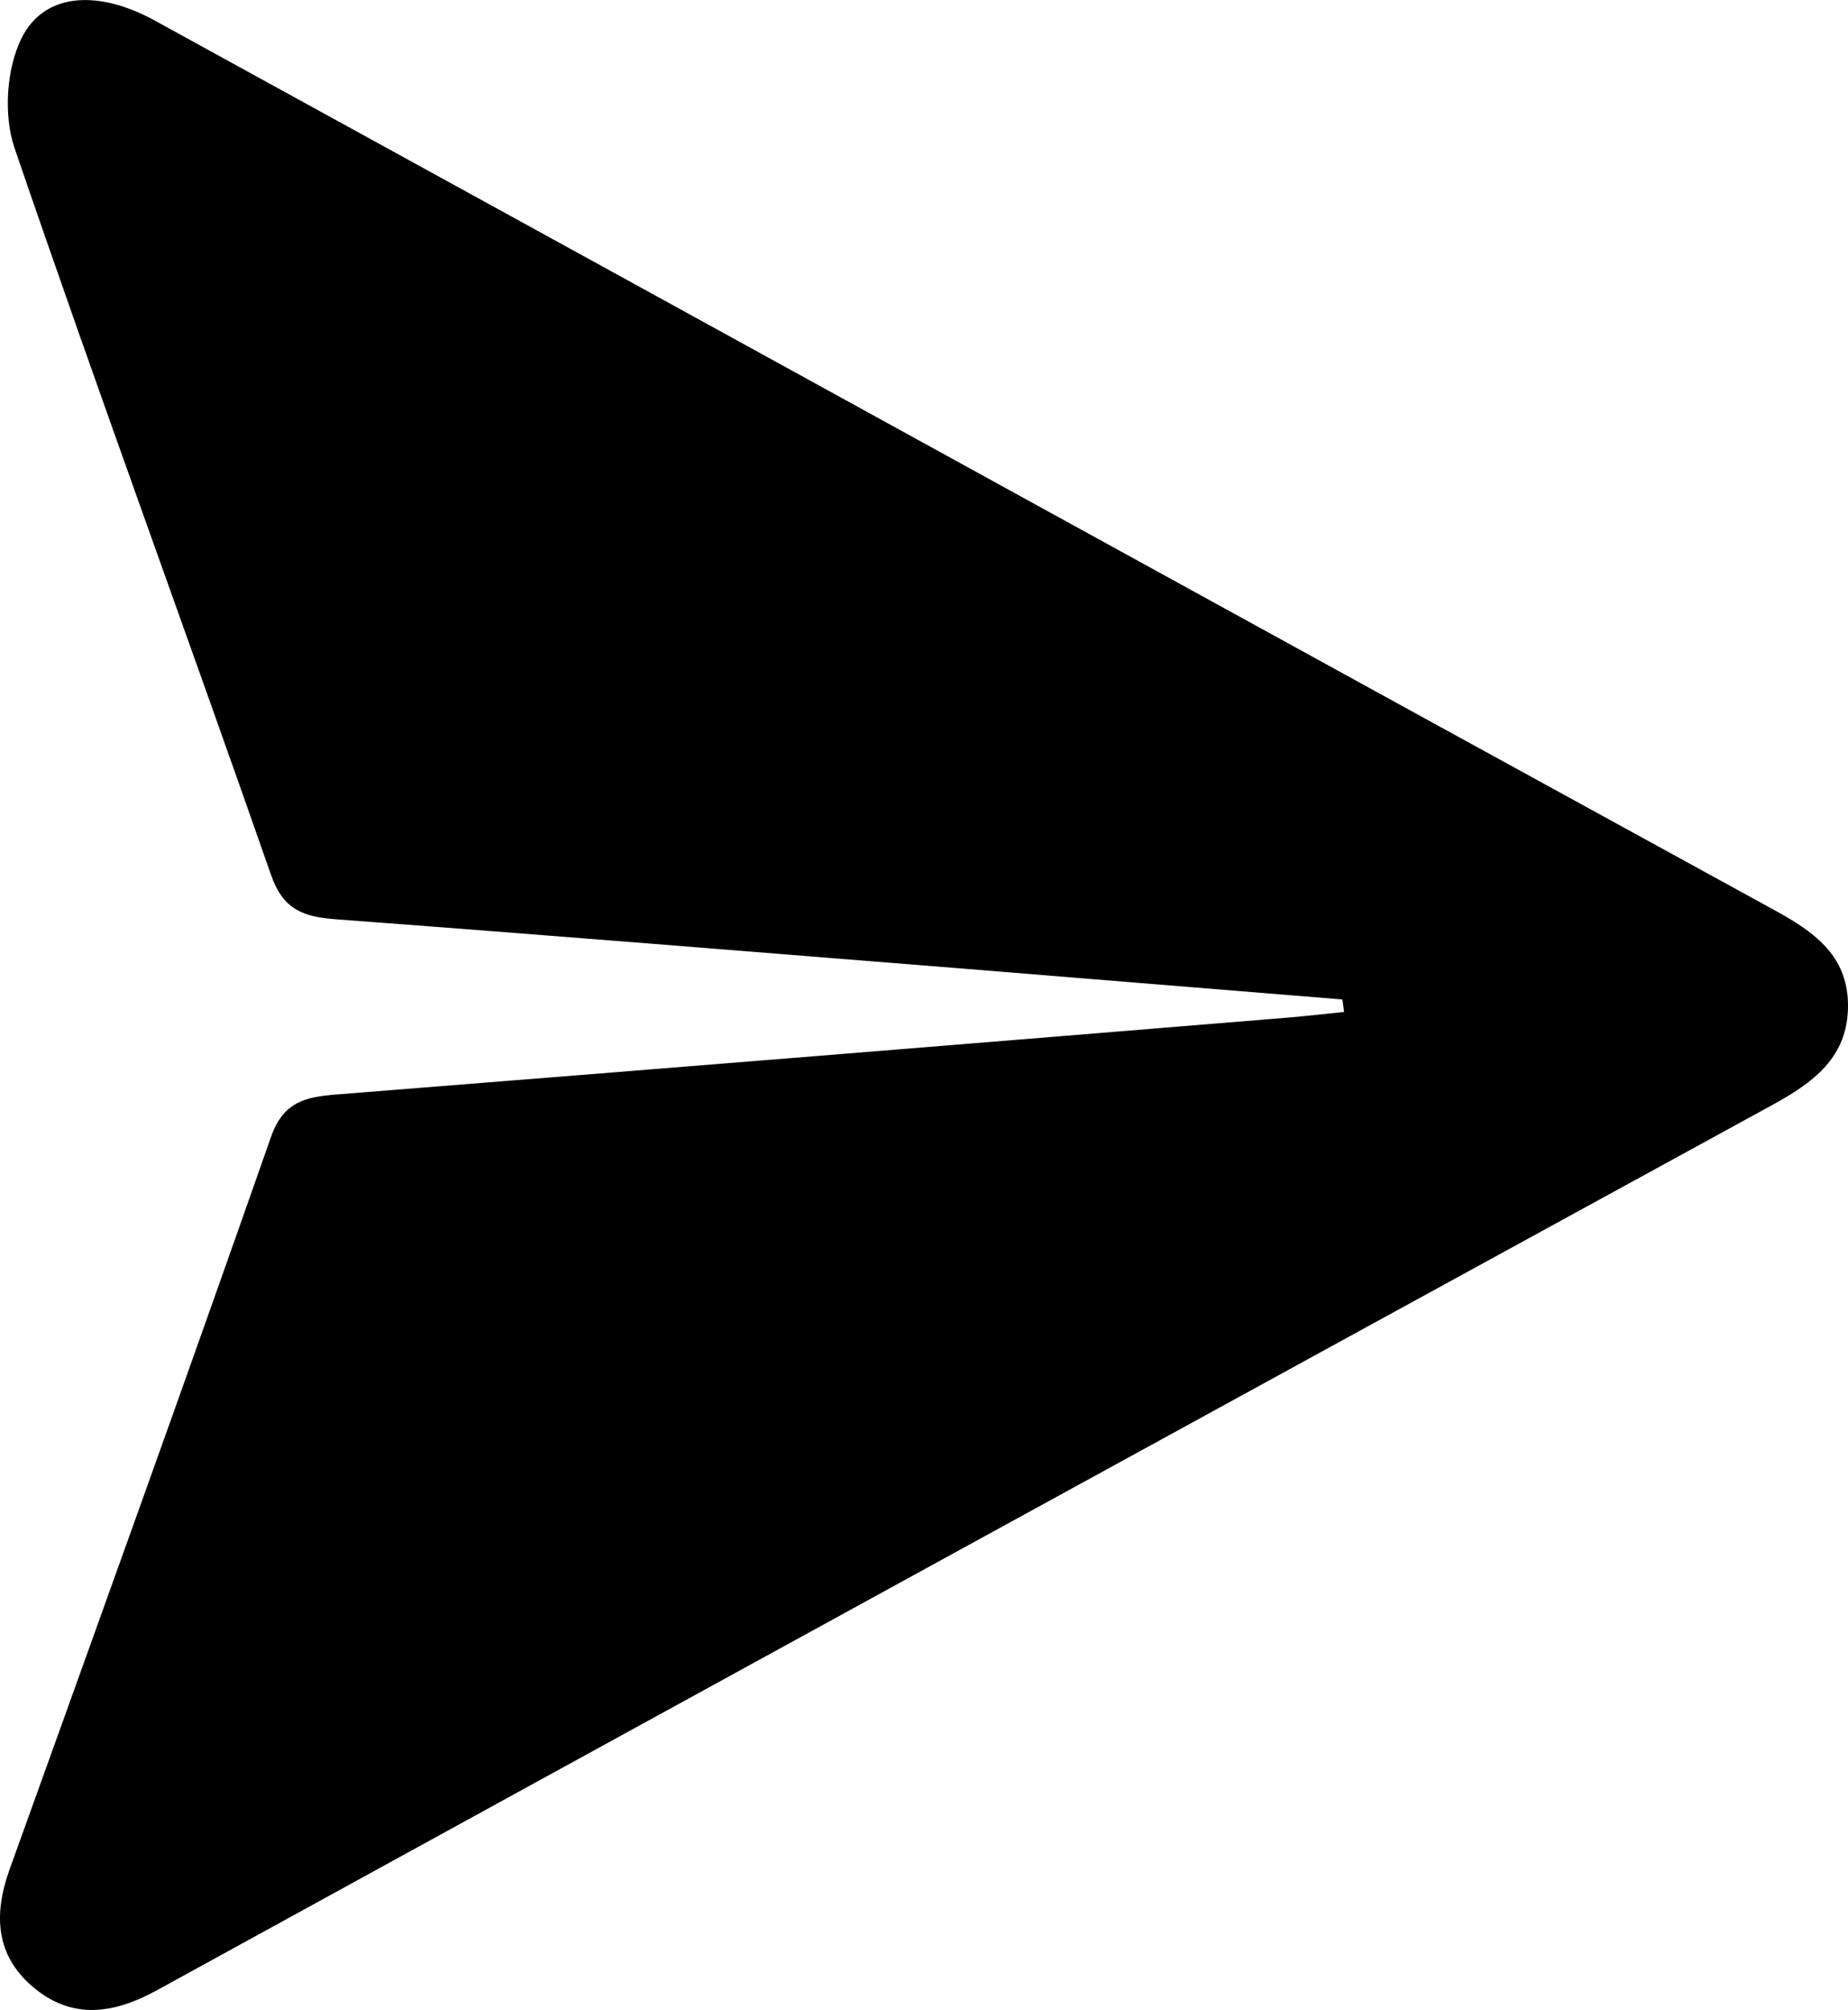 <svg xmlns="http://www.w3.org/2000/svg" viewBox="0 0 535.42 582.31"><g id="Layer_2" data-name="Layer 2"><g id="Layer_1-2" data-name="Layer 1"><path d="M388.93,289.56q-54.63-4.46-109.27-8.89c-60.76-4.86-121.52-9.79-182.3-14.34-9.23-.69-15.26-2.63-18.8-12.77C54,183.23,28.27,113.29,4.18,42.79,1,33.37,1.84,20,6.21,11.13,12.8-2.23,28.46-3,44.74,5.9Q179.82,80.06,314.86,154.32,414.29,209,513.78,263.5c11.38,6.22,21.53,13,21.64,27.61.12,15.27-10.17,22.59-22.13,29.13q-234,128-467.75,256.32c-12.62,6.94-24.68,8.73-36.09-1-10.87-9.26-11.28-21.16-6.66-34C28.2,470.9,53.68,400.28,78.5,329.42c3.64-10.41,10.25-11.64,19.19-12.35q137.58-10.92,275.11-22.23c5.55-.45,11.08-1.11,16.62-1.66C389.26,292,389.1,290.76,388.93,289.56Z"/></g></g></svg>